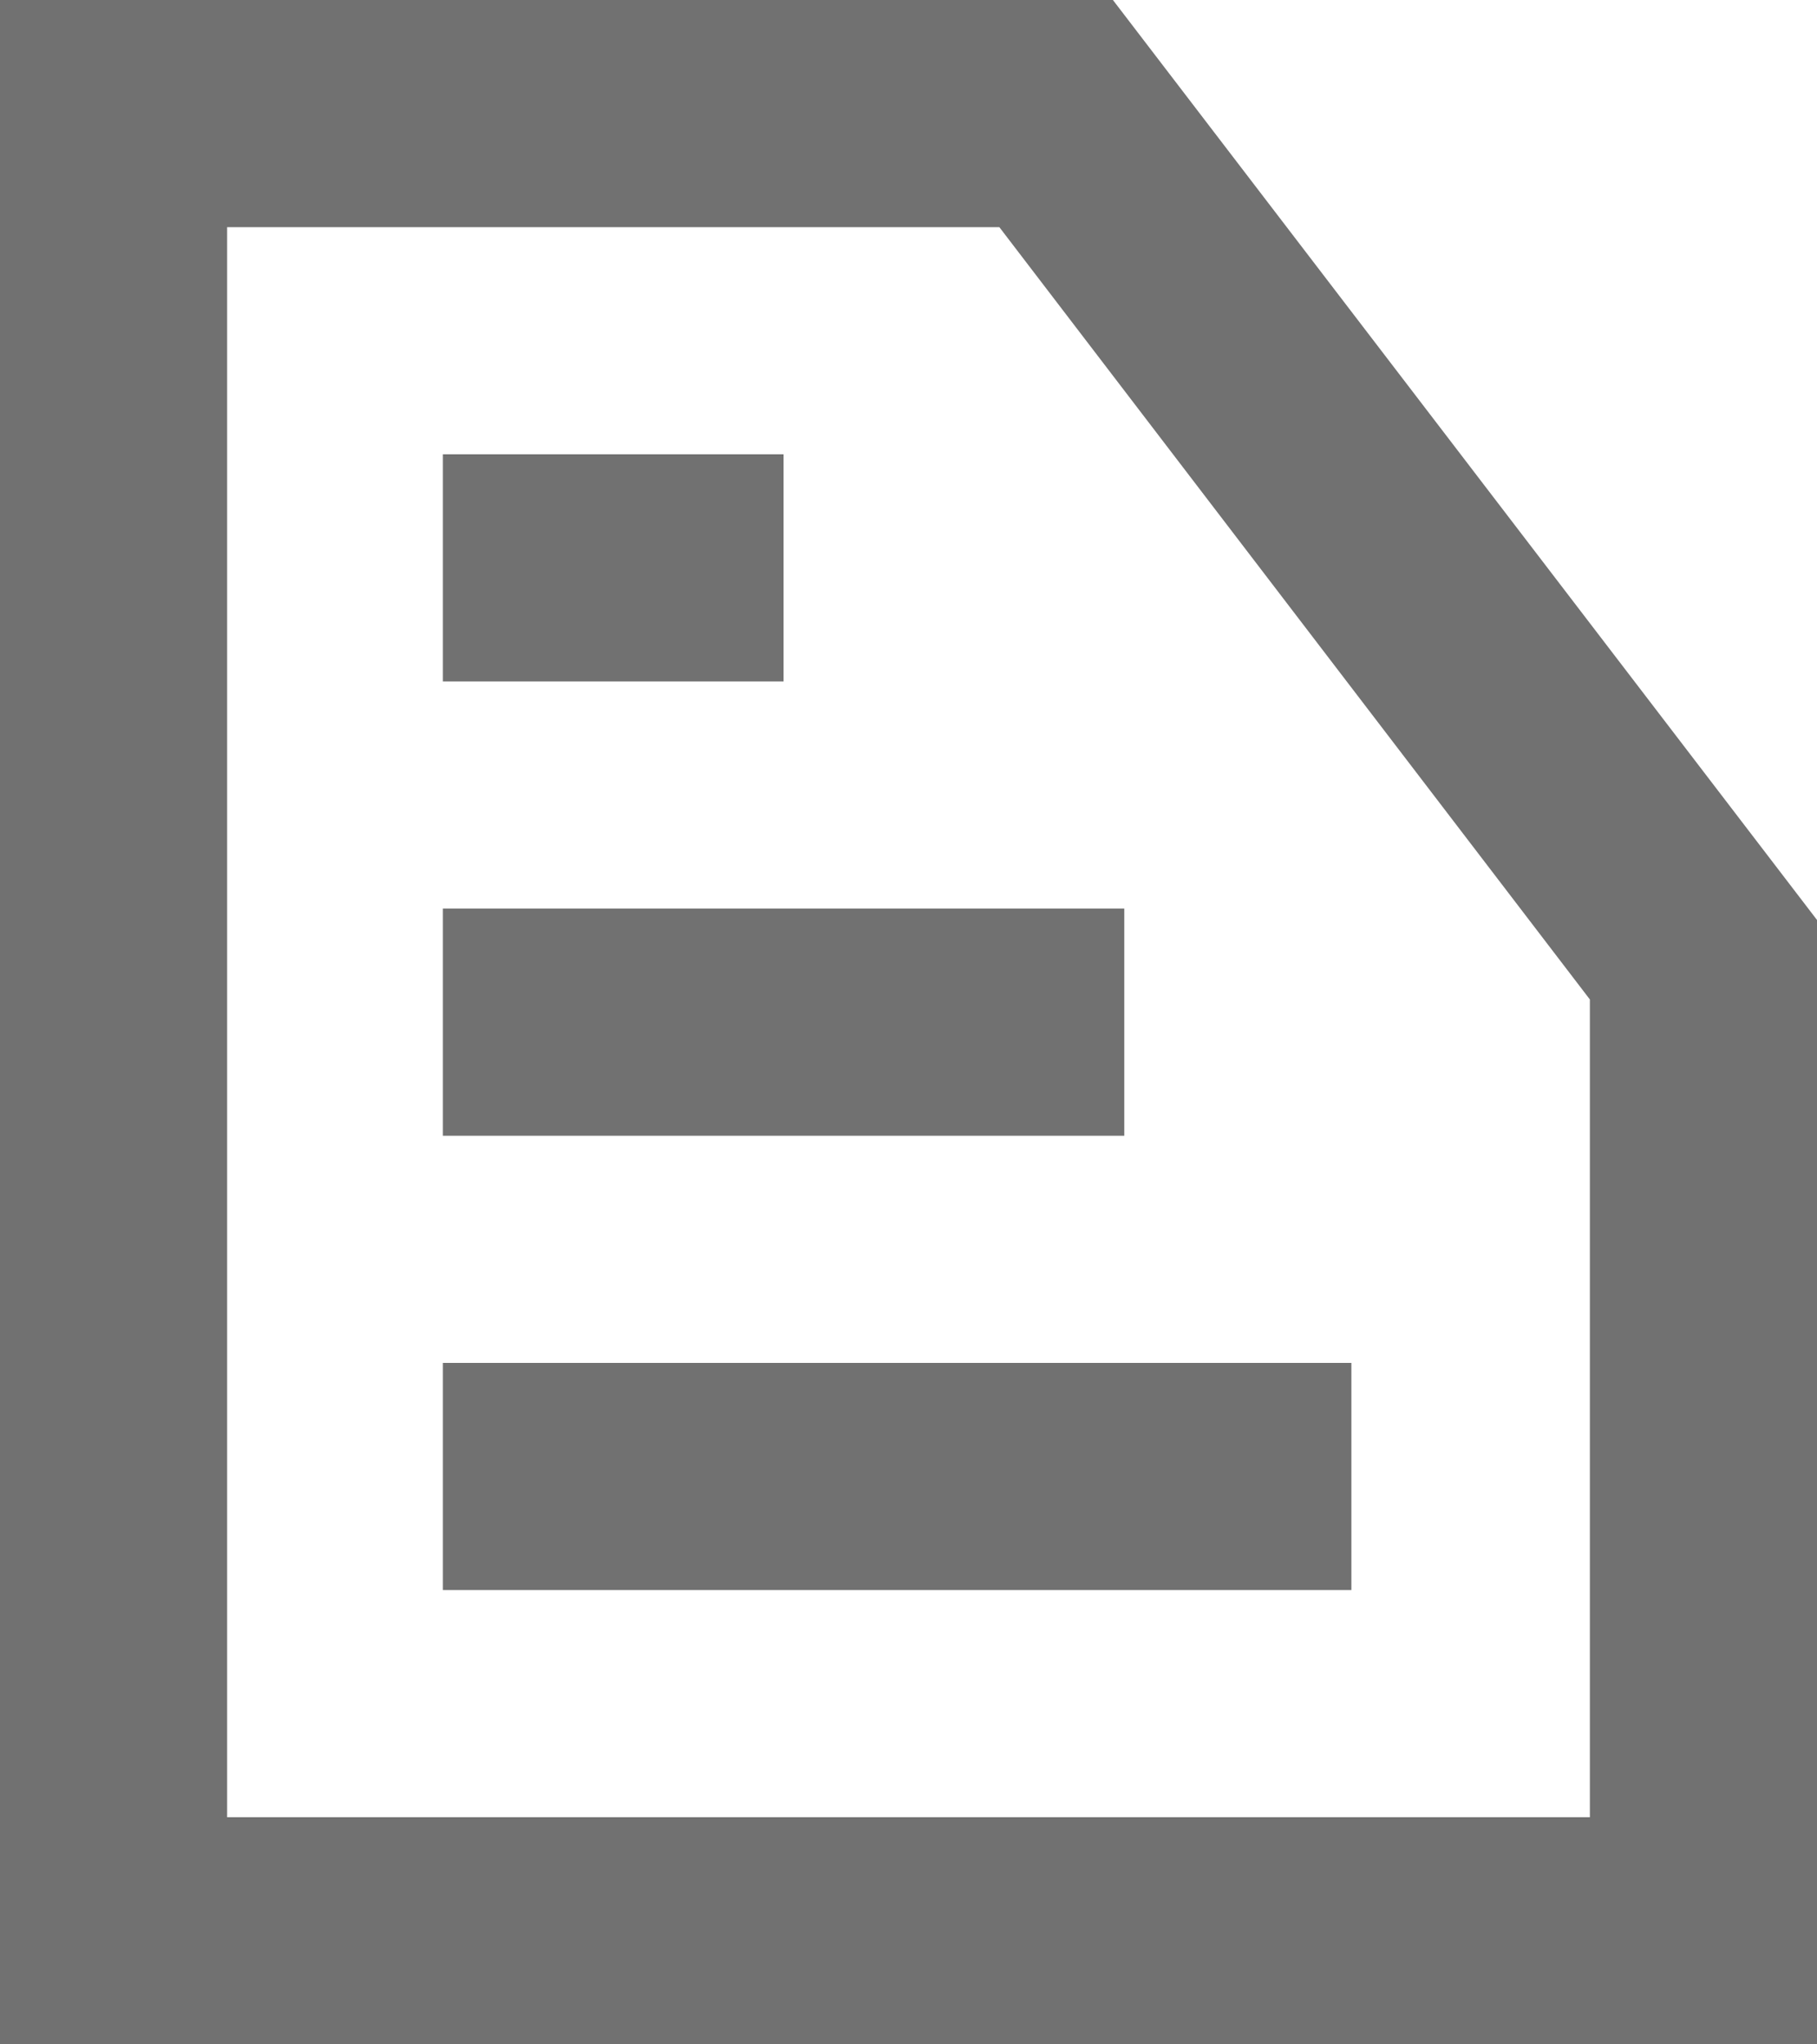 <?xml version="1.0" encoding="utf-8"?>
<!-- Generator: Adobe Illustrator 18.1.1, SVG Export Plug-In . SVG Version: 6.00 Build 0)  -->
<svg version="1.1" id="Layer_1" xmlns="http://www.w3.org/2000/svg" xmlns:xlink="http://www.w3.org/1999/xlink" x="0px" y="0px"
	 viewBox="0 0 16 18" enable-background="new 0 0 16 18" xml:space="preserve">
<g>
	<path fill="#717171" d="M8.8,2L14,8.8V16H2V2H8.8 M9.8,0H0v18h16V8.1L9.8,0L9.8,0z"/>
	<g>
		<rect x="3.9" y="4" fill="#717171" width="3" height="2"/>
	</g>
	<g>
		<rect x="3.9" y="8" fill="#717171" width="6" height="2"/>
	</g>
	<g>
		<rect x="3.9" y="12" fill="#717171" width="8" height="2"/>
	</g>
</g>
</svg>
